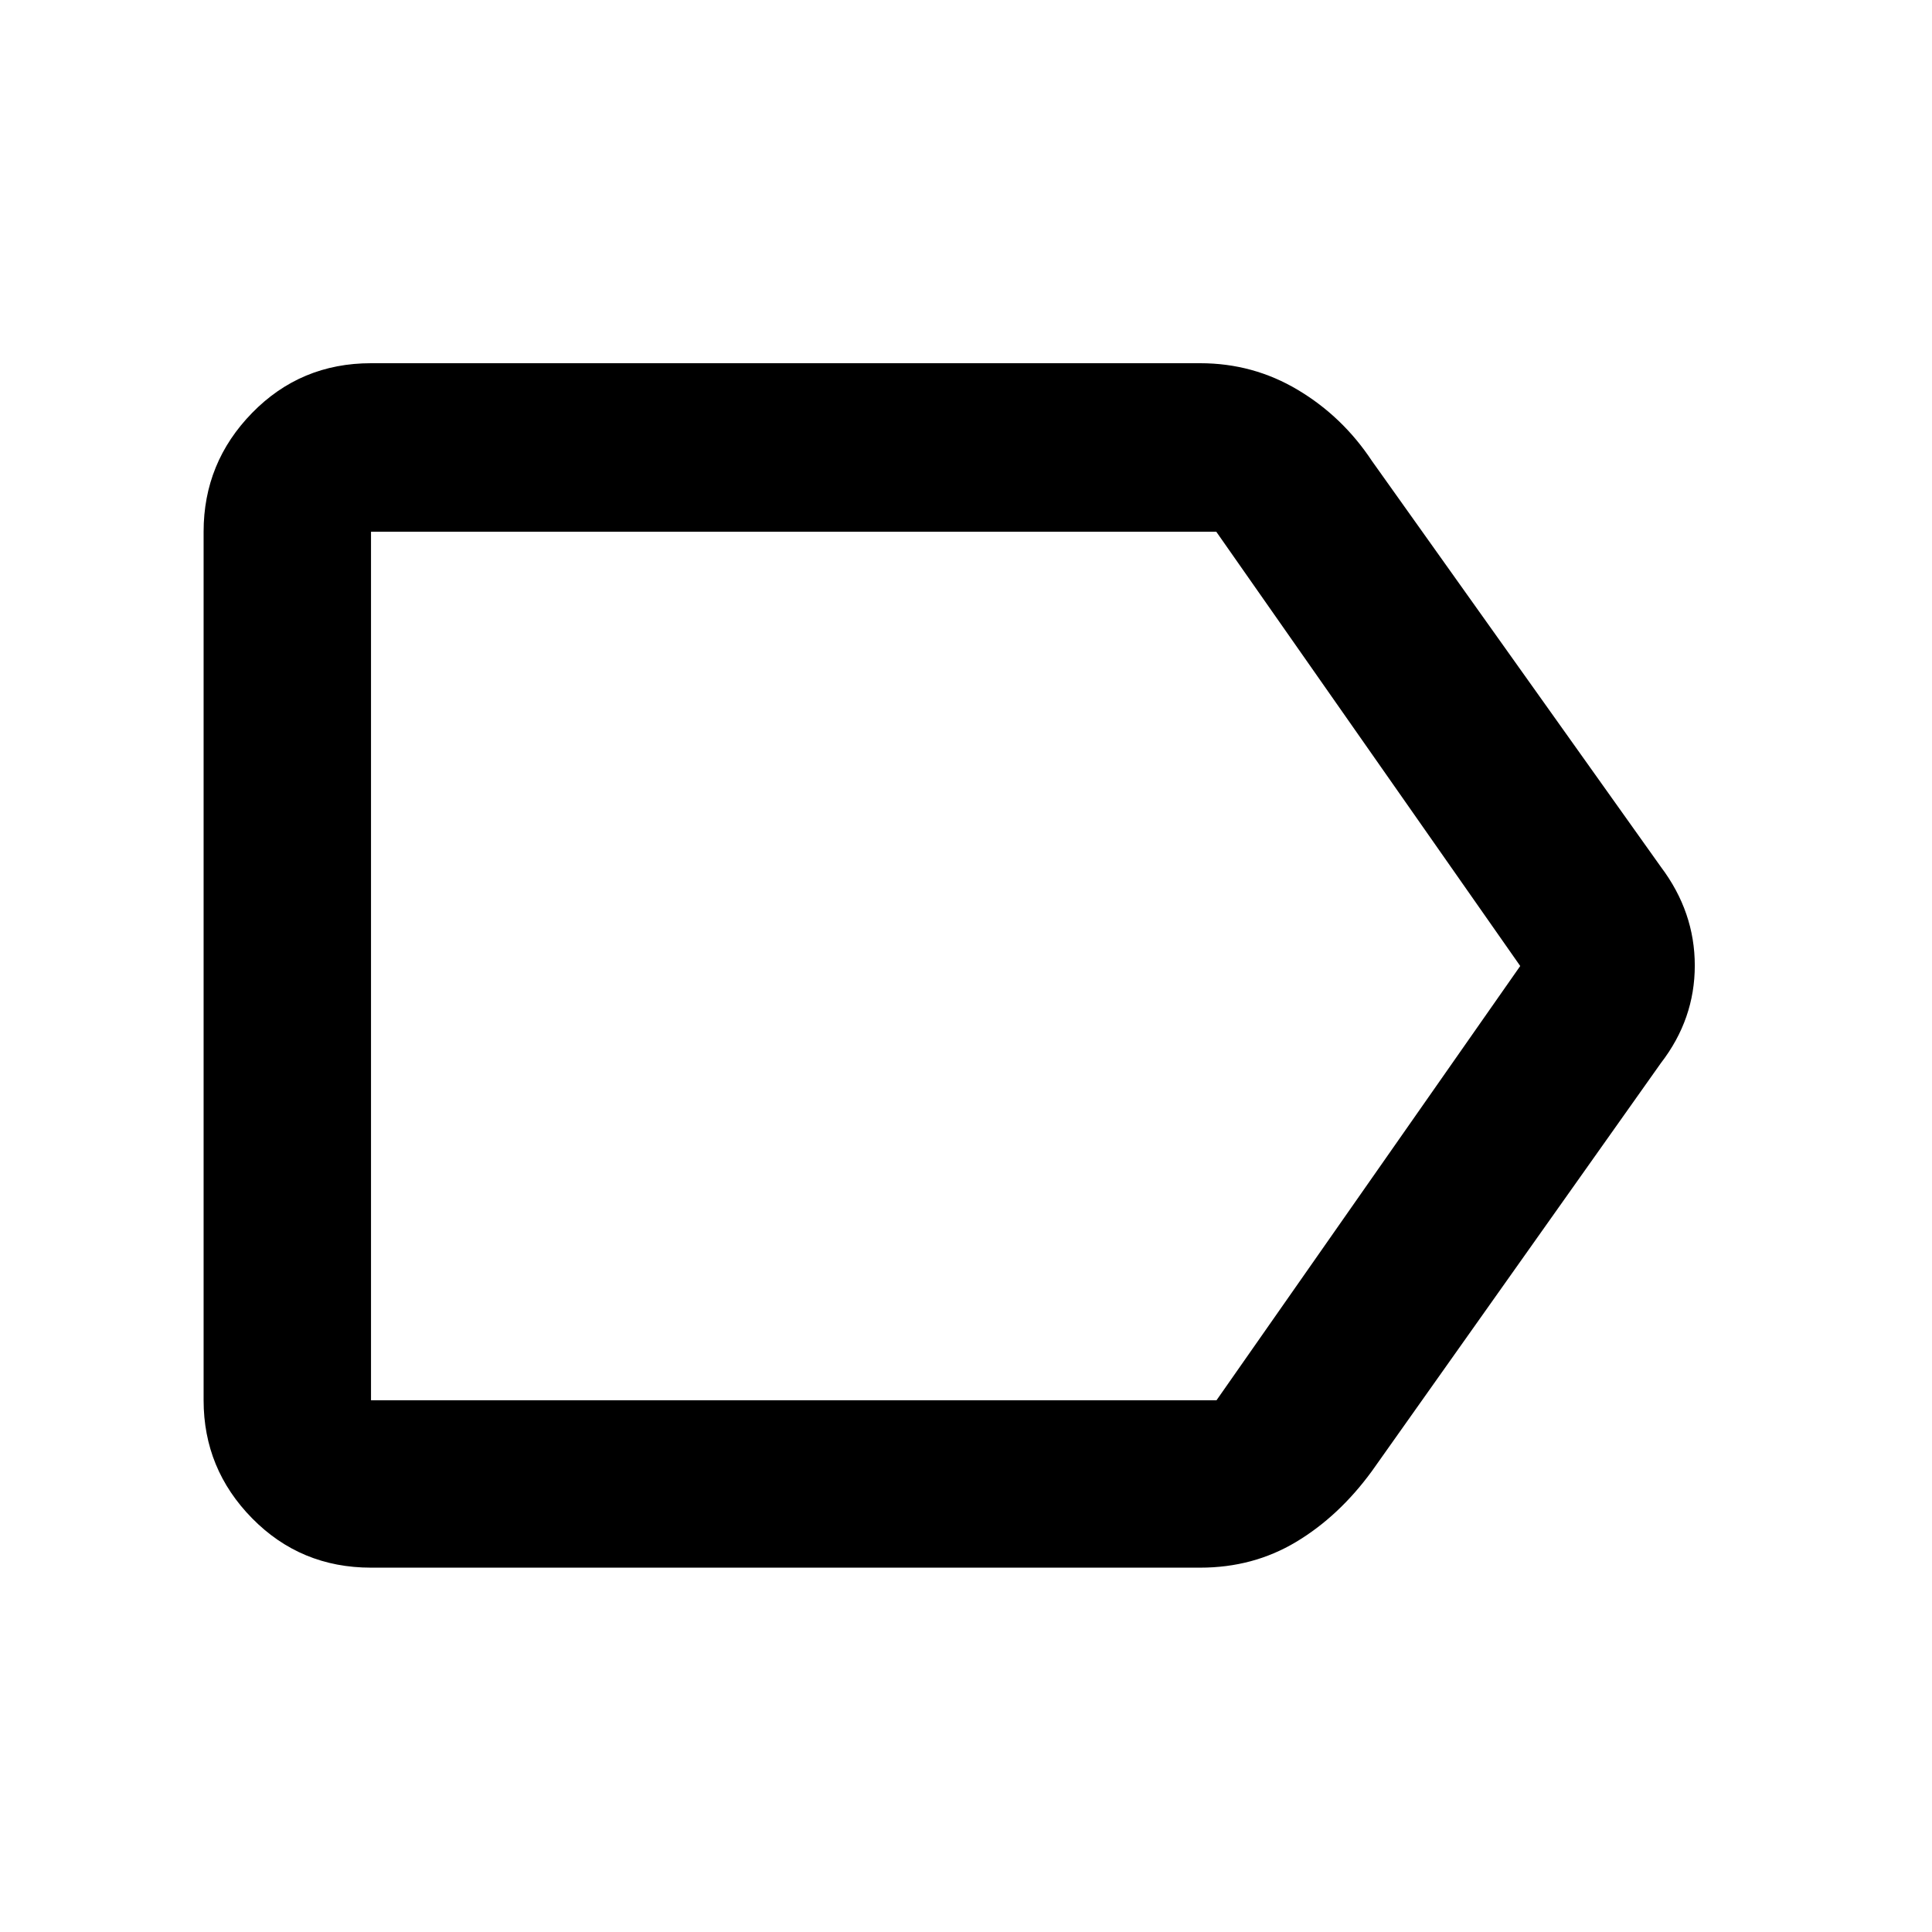 <svg xmlns="http://www.w3.org/2000/svg" height="48" viewBox="0 -960 960 960" width="48"><path d="M825.3-431.78 681.65-228.96q-16.39 22.43-37.68 35.17-21.3 12.75-47.58 12.75H184.35q-34.95 0-59.06-24.51-24.12-24.51-24.12-58.67v-431.56q0-34.39 24.12-59.07 24.11-24.67 59.06-24.67h412.04q26.3 0 48.49 13.25 22.2 13.24 36.77 35.23L825.3-529.22q16.83 22.37 16.83 48.99t-16.83 48.45ZM604.48-264.22 755.39-480 604.37-695.78H184.35v431.56h420.13ZM184.35-695.78v431.56-431.56Z"/></svg>